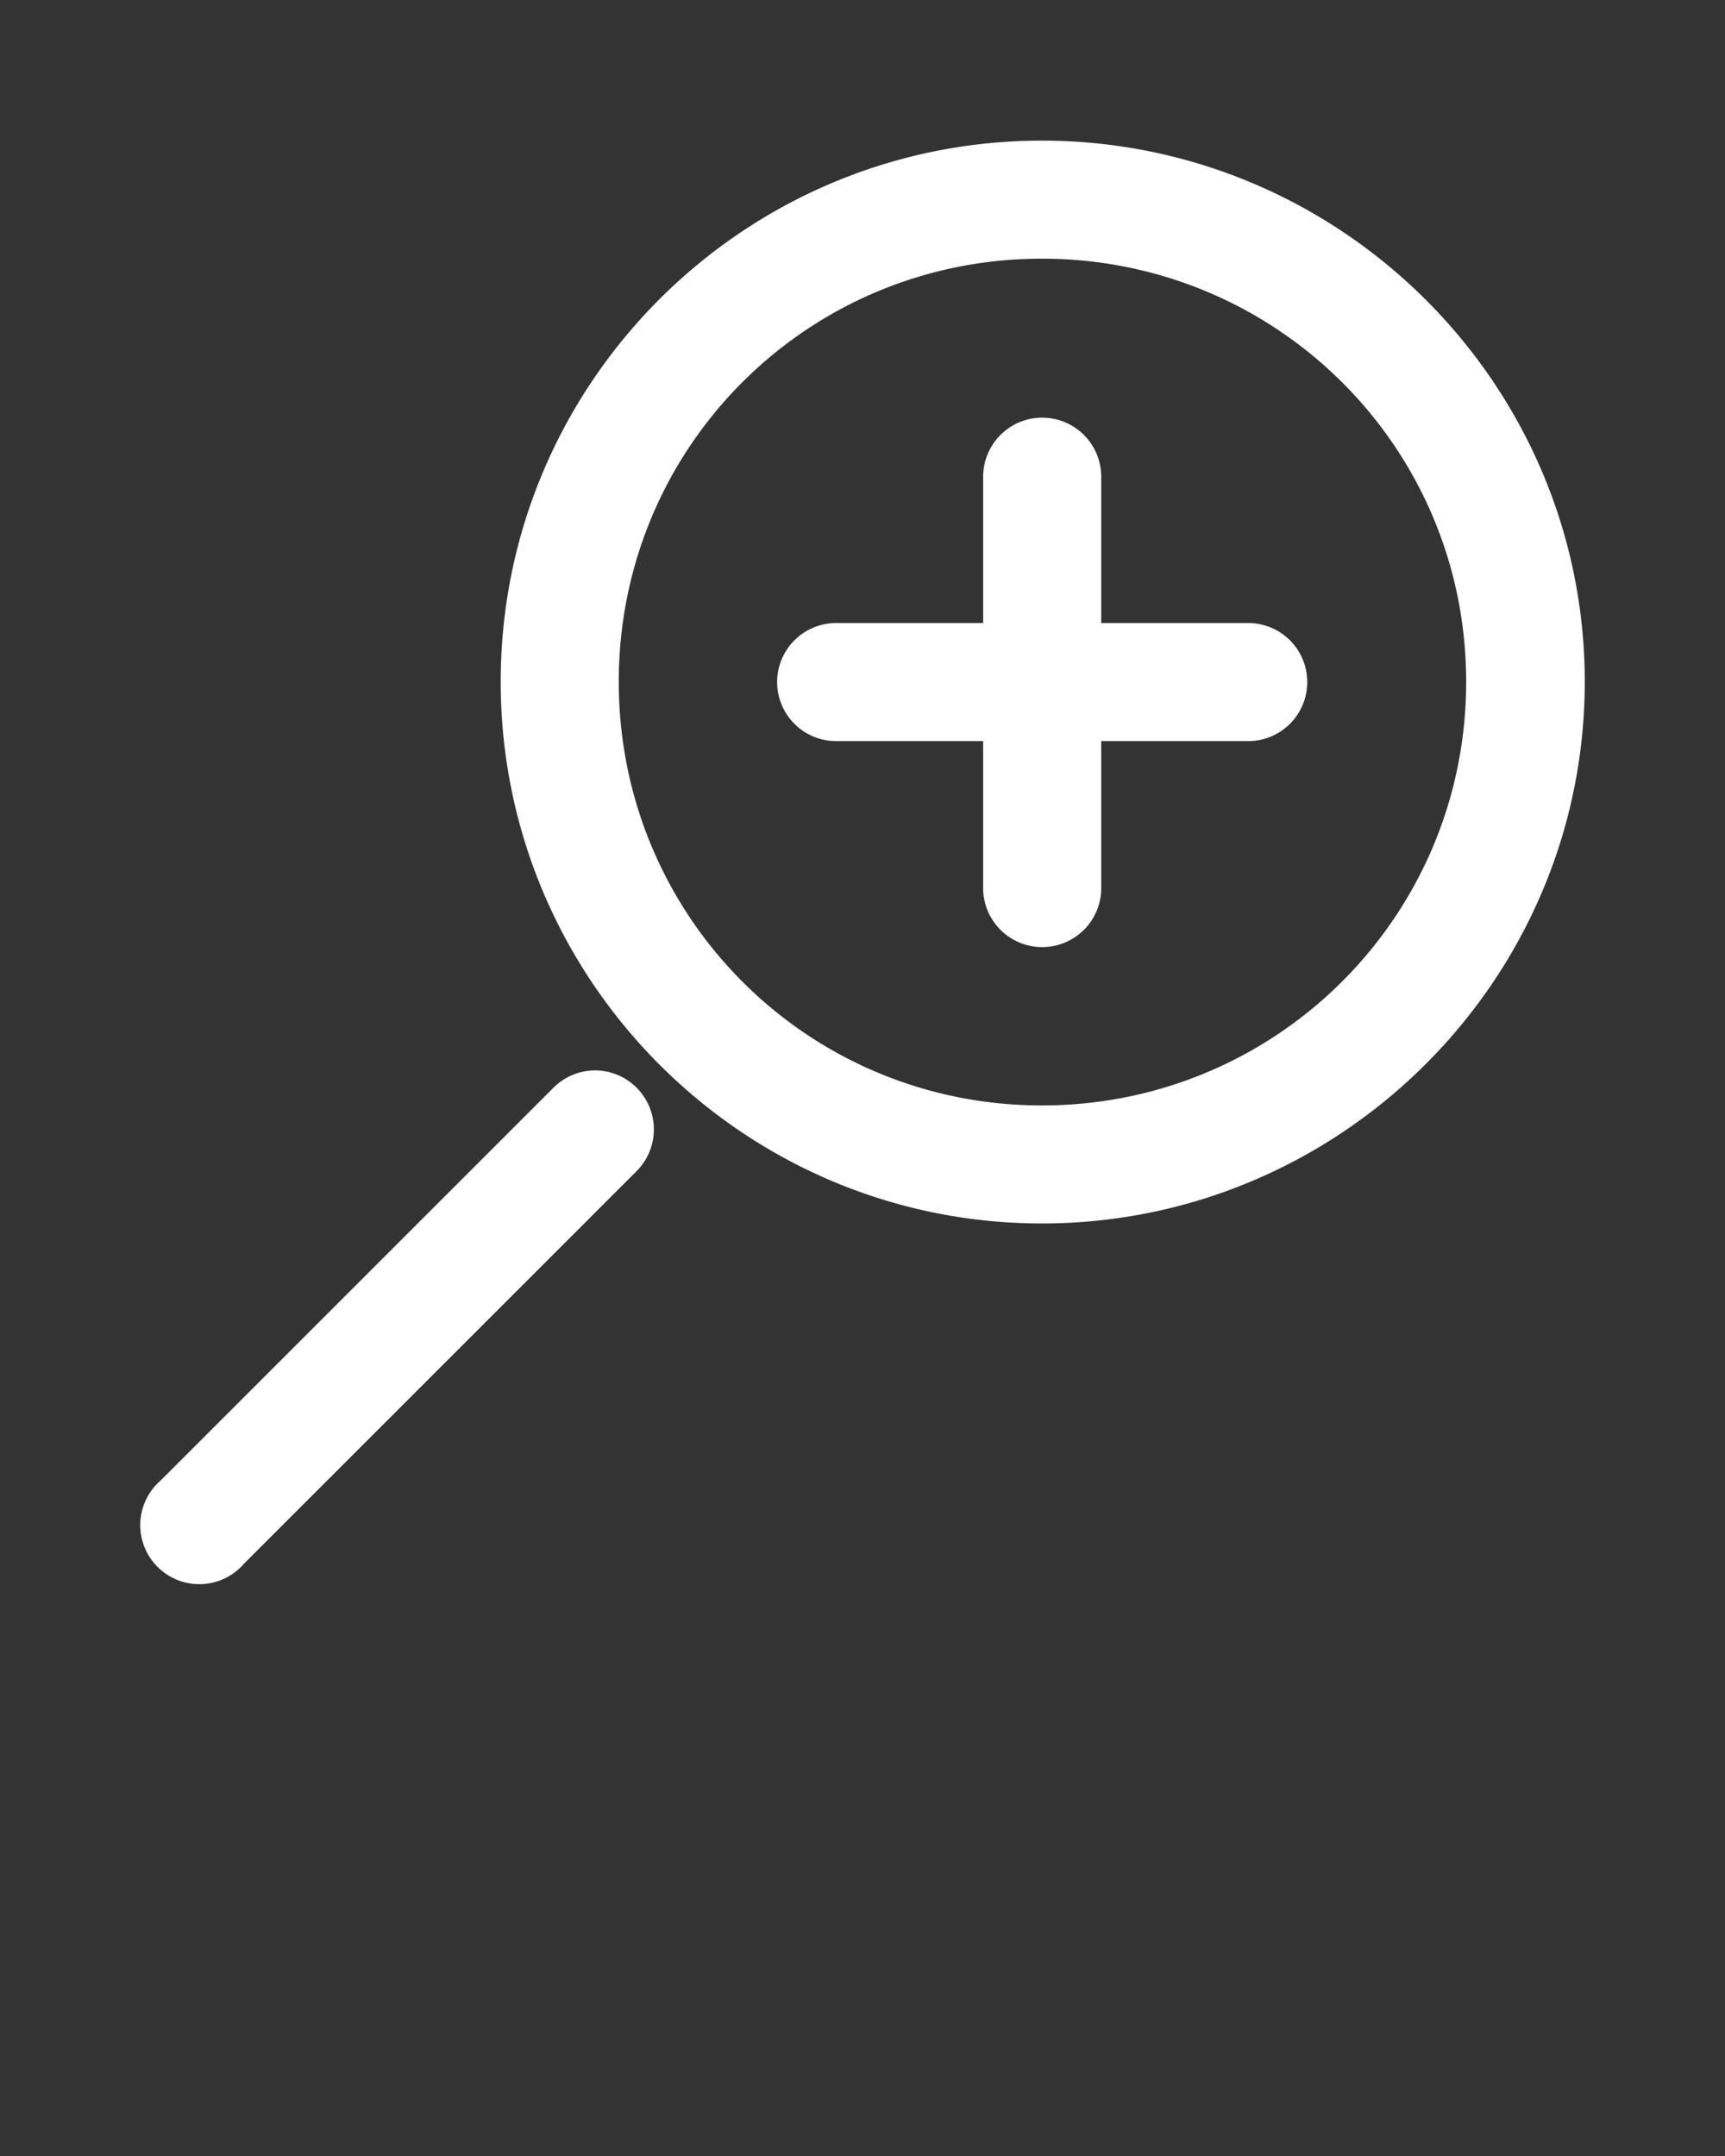 <svg xmlns:dc="http://purl.org/dc/elements/1.1/" xmlns:cc="http://creativecommons.org/ns#" xmlns:rdf="http://www.w3.org/1999/02/22-rdf-syntax-ns#" xmlns:svg="http://www.w3.org/2000/svg" xmlns="http://www.w3.org/2000/svg" xmlns:sodipodi="http://sodipodi.sourceforge.net/DTD/sodipodi-0.dtd" xmlns:inkscape="http://www.inkscape.org/namespaces/inkscape" version="1.1" x="0px" y="0px" viewBox="0 0 100 125"><rect x="0" y="0" width="100" height="125" fill="#333333" stroke="none"/><g transform="translate(0,-952.362)"><path style="text-indent:0;text-transform:none;direction:ltr;block-progression:tb;baseline-shift:baseline;color:#FFFFFF;enable-background:accumulate;" d="m 60.401,960.515 c -17.303,0 -31.375,14.072 -31.375,31.375 0,17.303 14.072,31.406 31.375,31.406 17.303,0 31.469,-14.104 31.469,-31.406 0,-17.303 -14.166,-31.375 -31.469,-31.375 z m 0,6.844 c 13.603,0 24.594,10.928 24.594,24.531 0,13.603 -10.991,24.563 -24.594,24.563 -13.603,0 -24.531,-10.96 -24.531,-24.563 0,-13.603 10.928,-24.531 24.531,-24.531 z m -0.031,9.219 a 3.423,3.423 0 0 0 -3.375,3.469 l 0,8.438 -8.438,0 a 3.423,3.423 0 1 0 0,6.844 l 8.438,0 0,8.438 a 3.423,3.423 0 1 0 6.844,0 l 0,-8.438 8.438,0 a 3.423,3.423 0 1 0 0,-6.844 l -8.438,0 0,-8.438 a 3.423,3.423 0 0 0 -3.469,-3.469 z m -25.969,37.844 a 3.423,3.423 0 0 0 -2.344,1.031 l -22.75,22.75 a 3.423,3.423 0 1 0 4.844,4.812 l 22.719,-22.719 a 3.423,3.423 0 0 0 -2.469,-5.875 z" fill="#FFFFFF" fill-opacity="1" stroke="none" marker="none" visibility="visible" display="inline" overflow="visible"/></g></svg>
